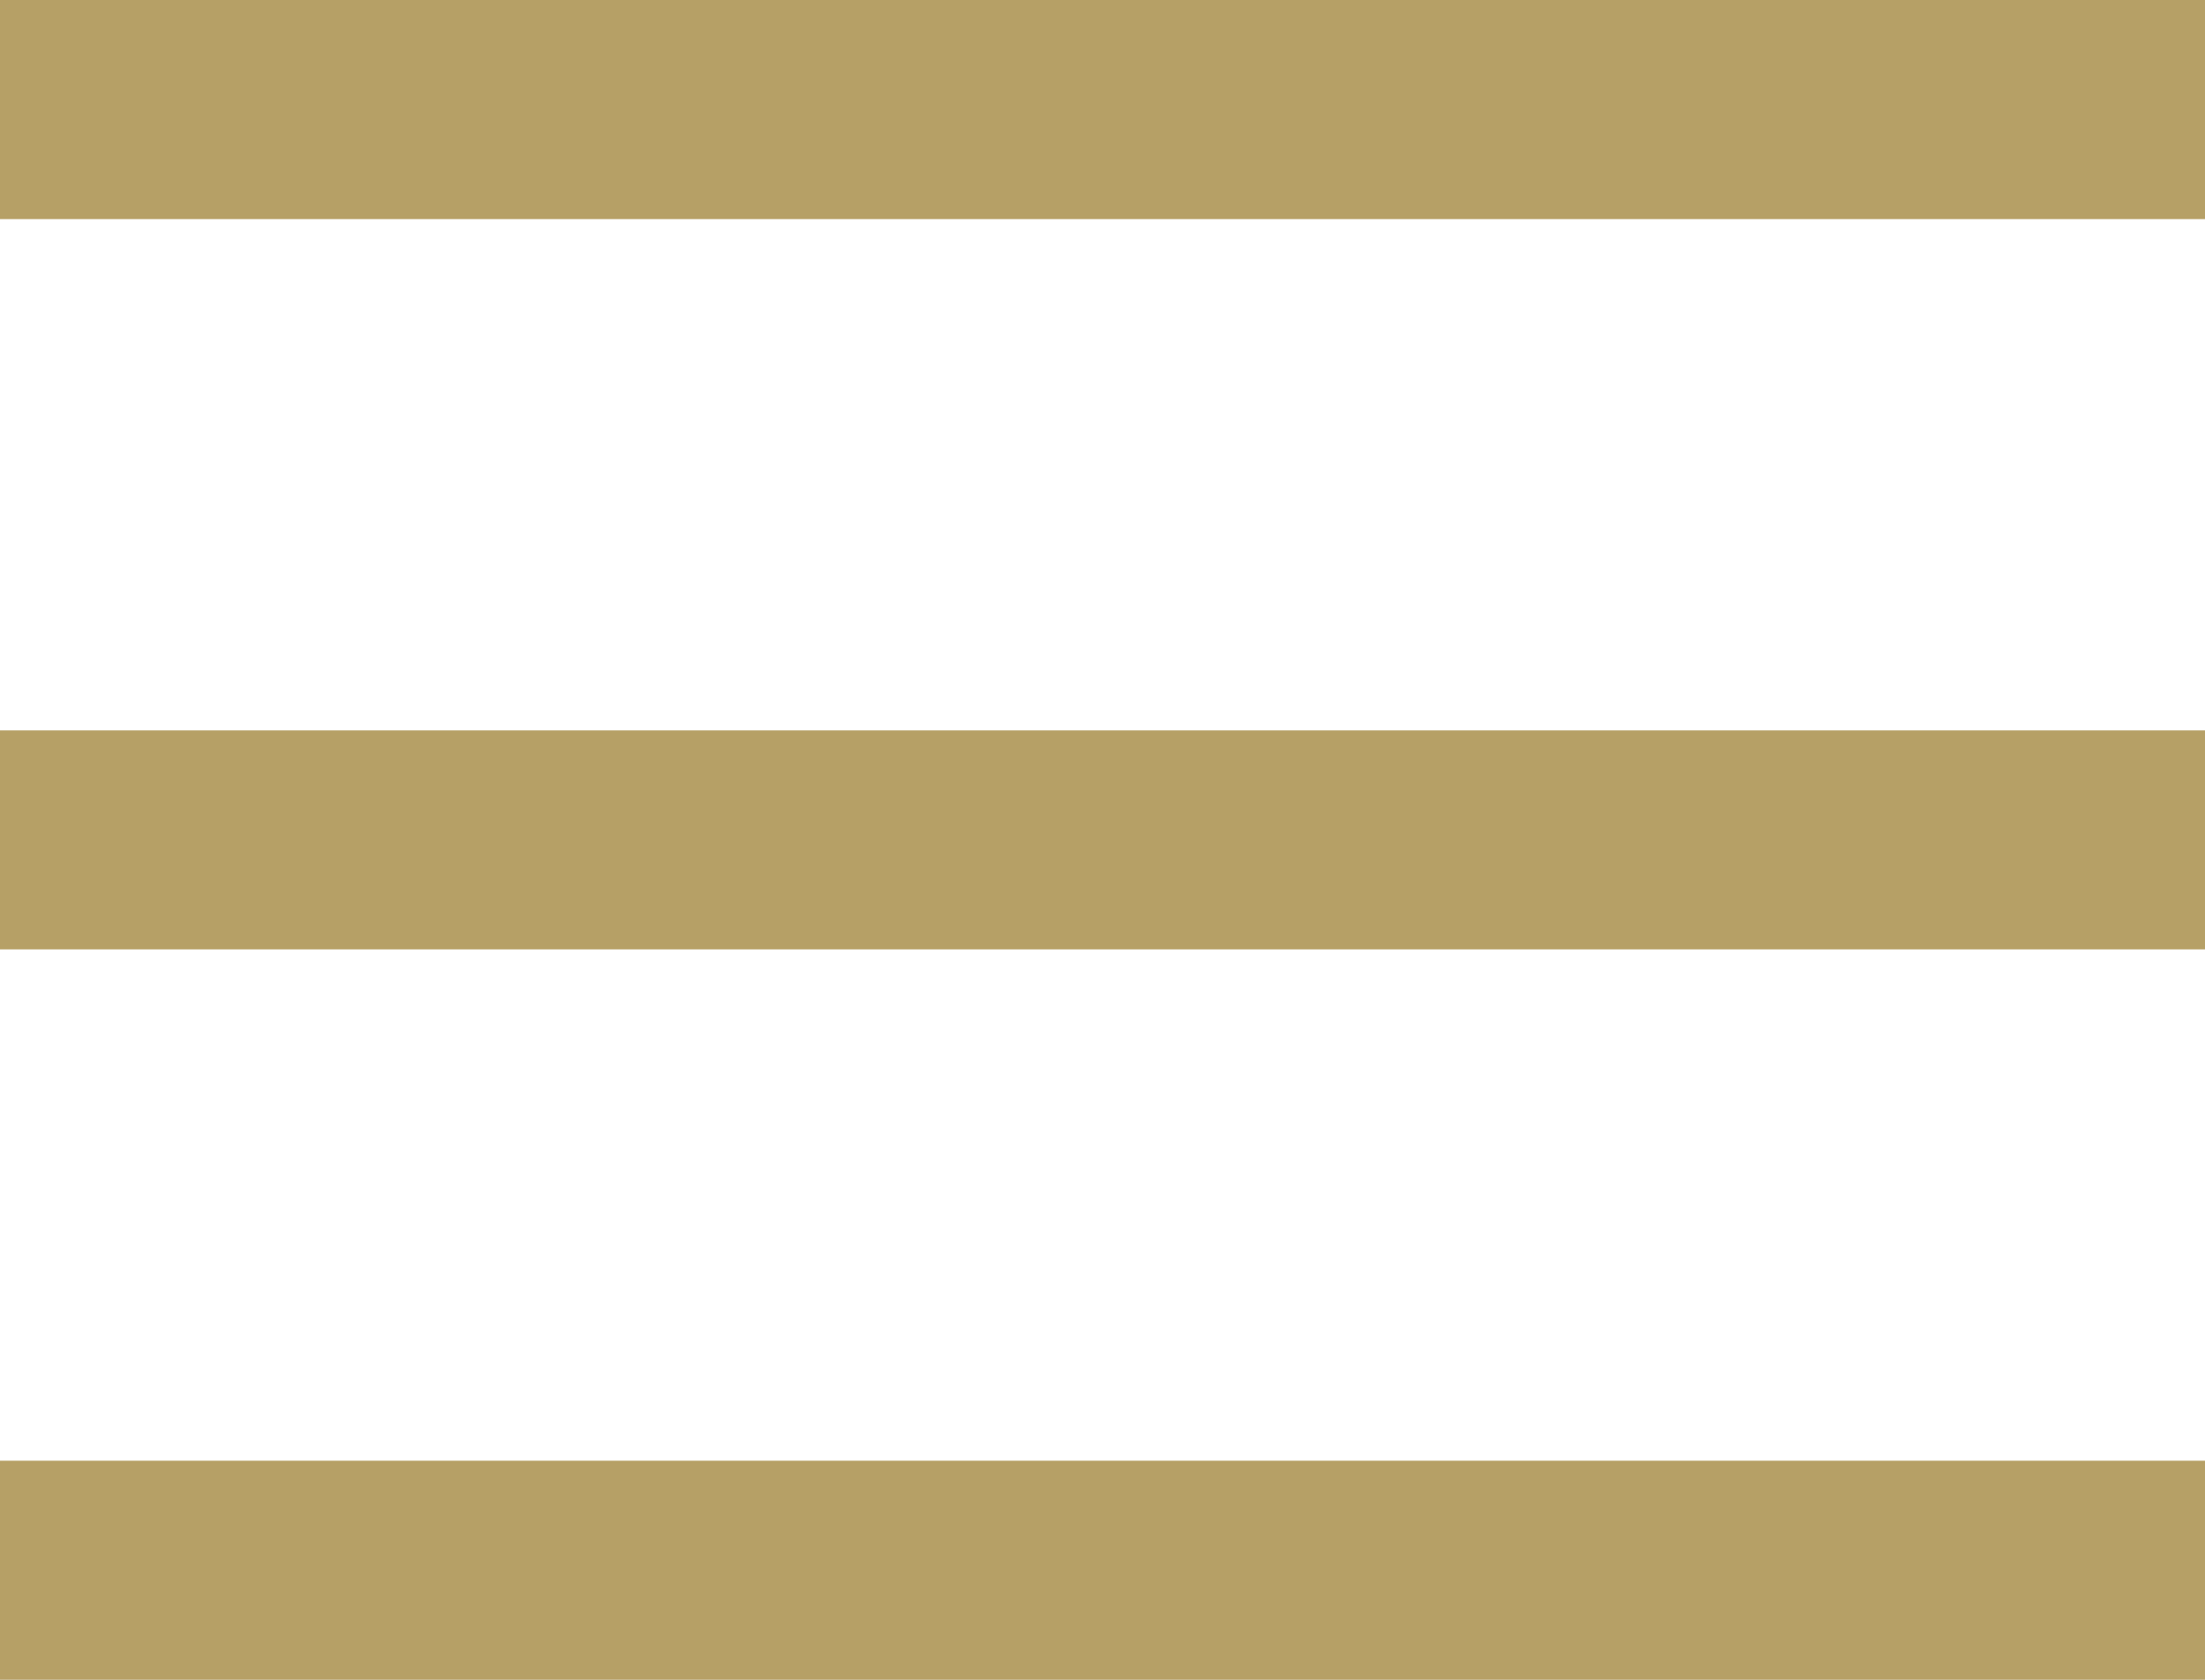 <svg width="21" height="16" viewBox="0 0 21 16" fill="none" xmlns="http://www.w3.org/2000/svg">
<path d="M21 0H0V2.087H21V0Z" fill="#B6A066"/>
<path d="M21 6.957H0V9.043H21V6.957Z" fill="#B6A066"/>
<path d="M21 13.913H0V16H21V13.913Z" fill="#B6A066"/>
</svg>
